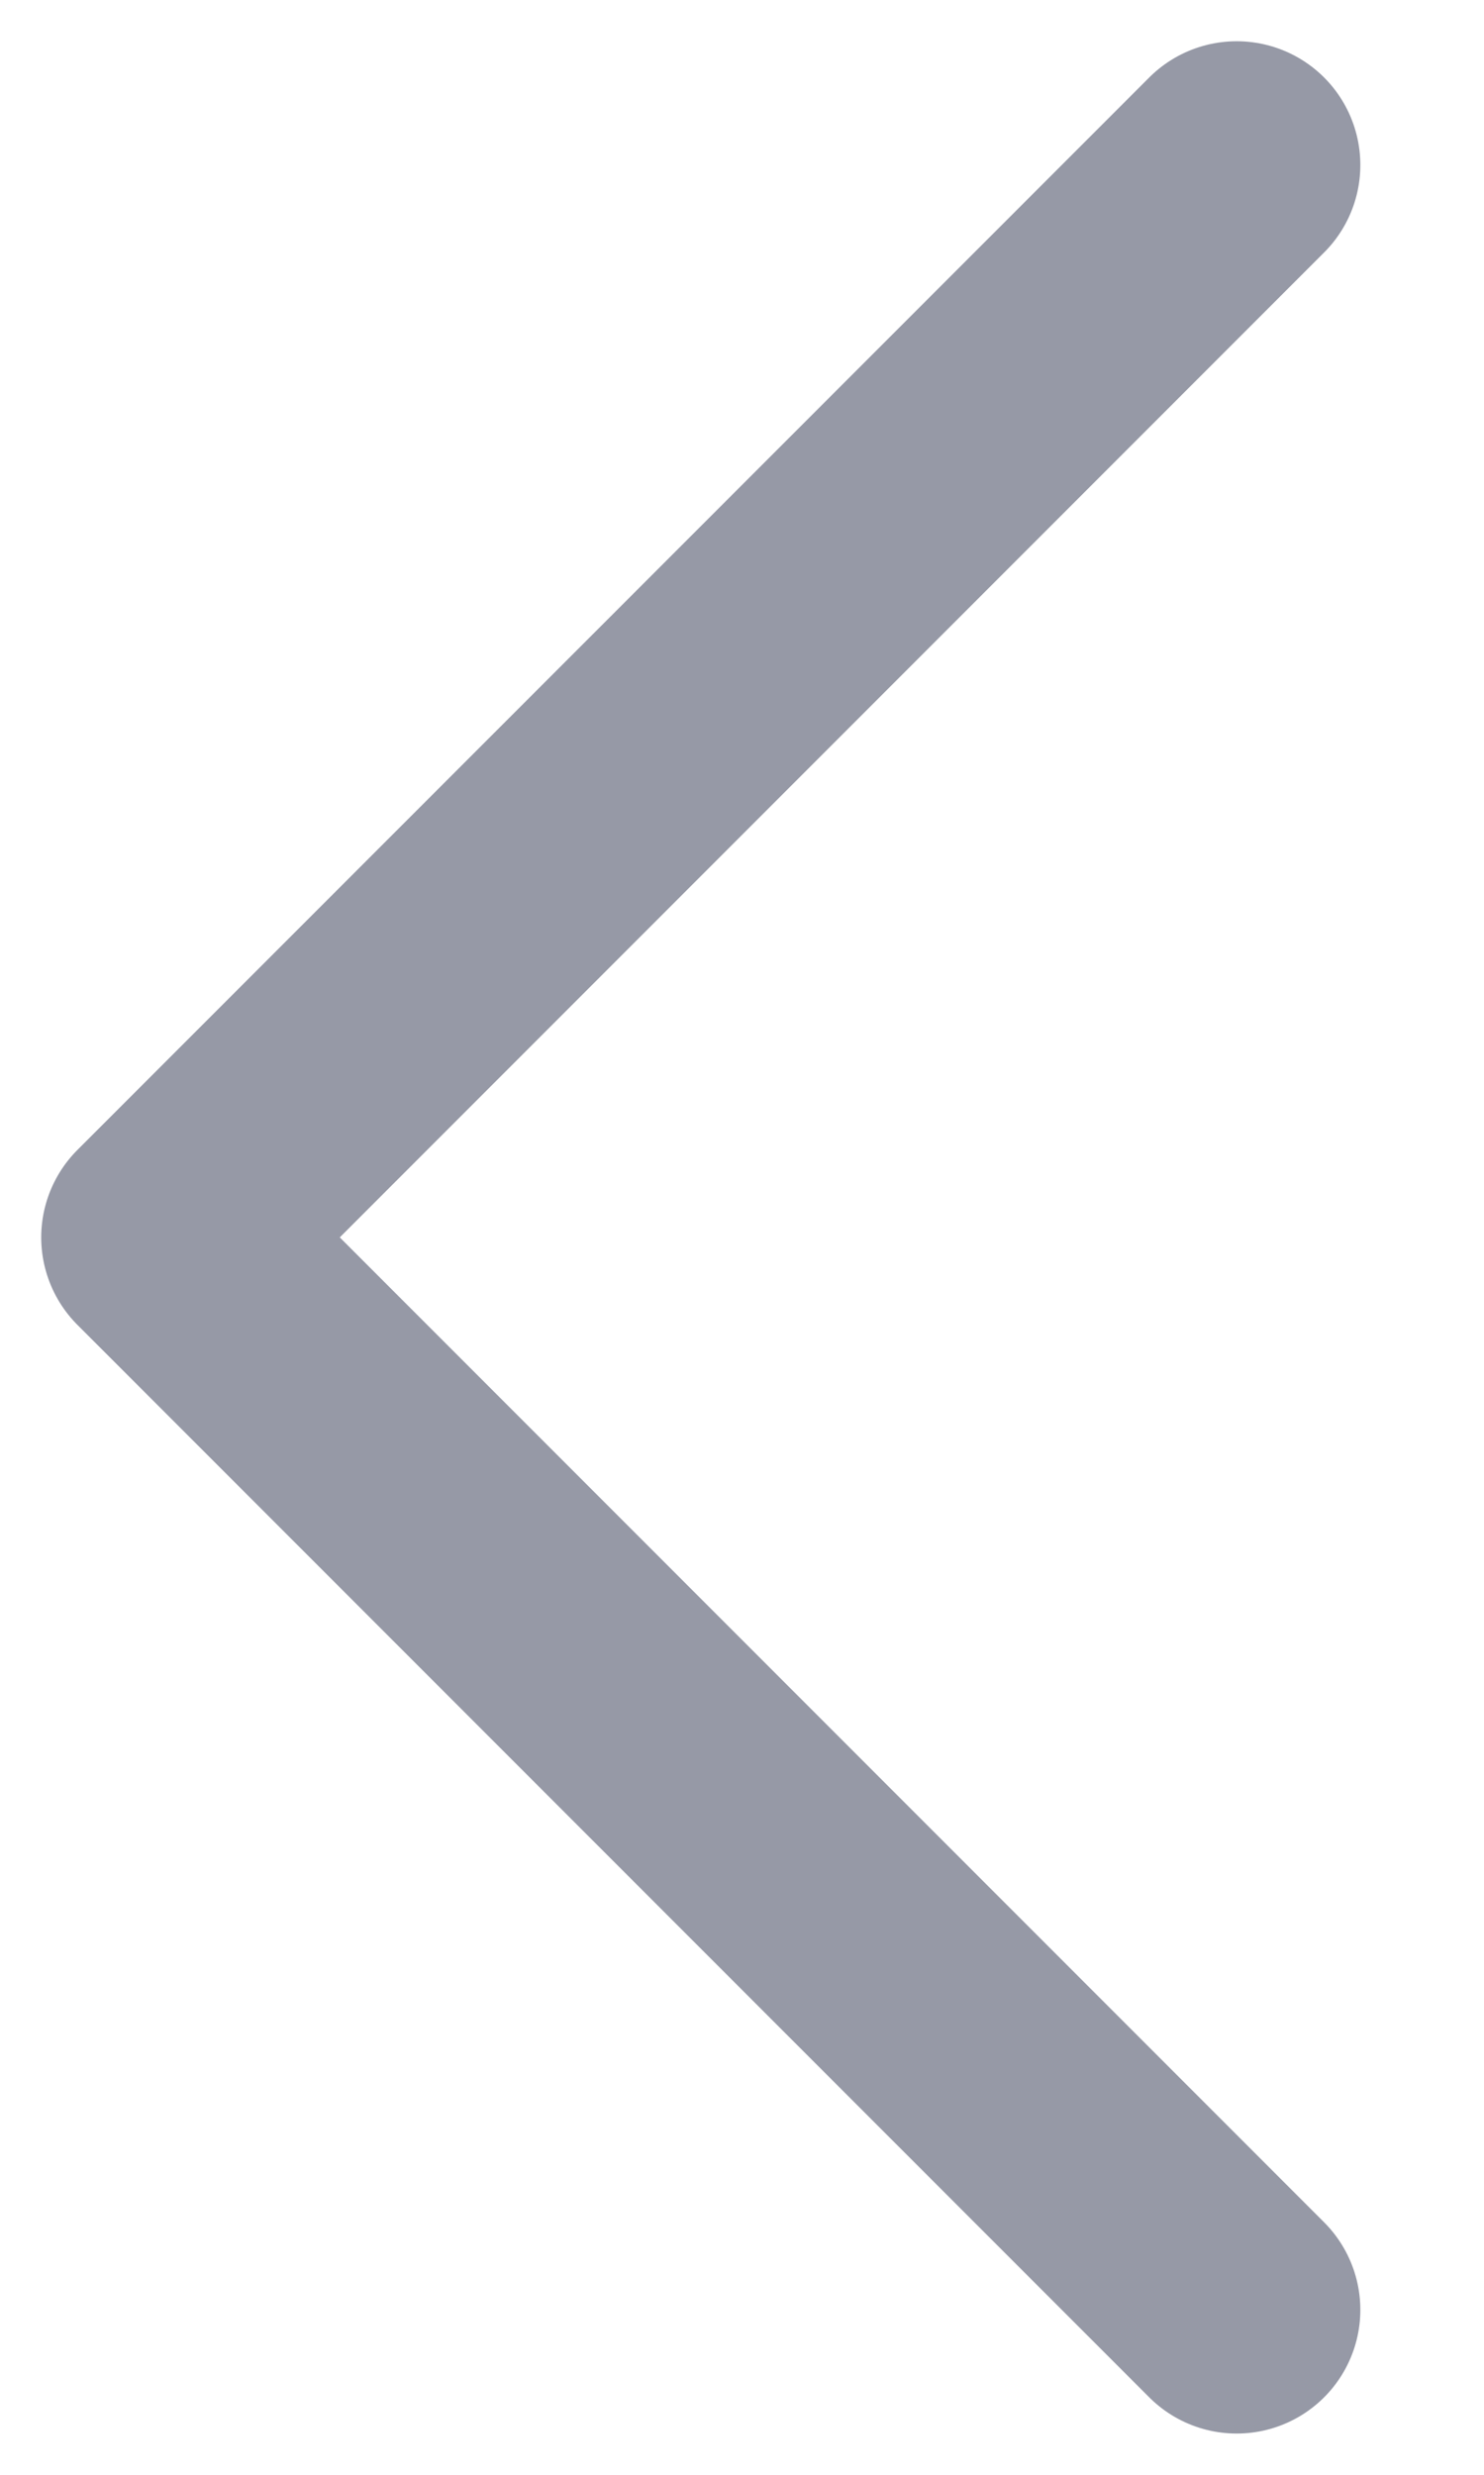 <svg width="9" height="15" viewBox="0 0 9 15" fill="none" xmlns="http://www.w3.org/2000/svg">
<path d="M7.5 1L1 7.5L7.5 14" stroke="#9699A6" stroke-width="1.5" stroke-linecap="round" stroke-linejoin="round"/>
</svg>
